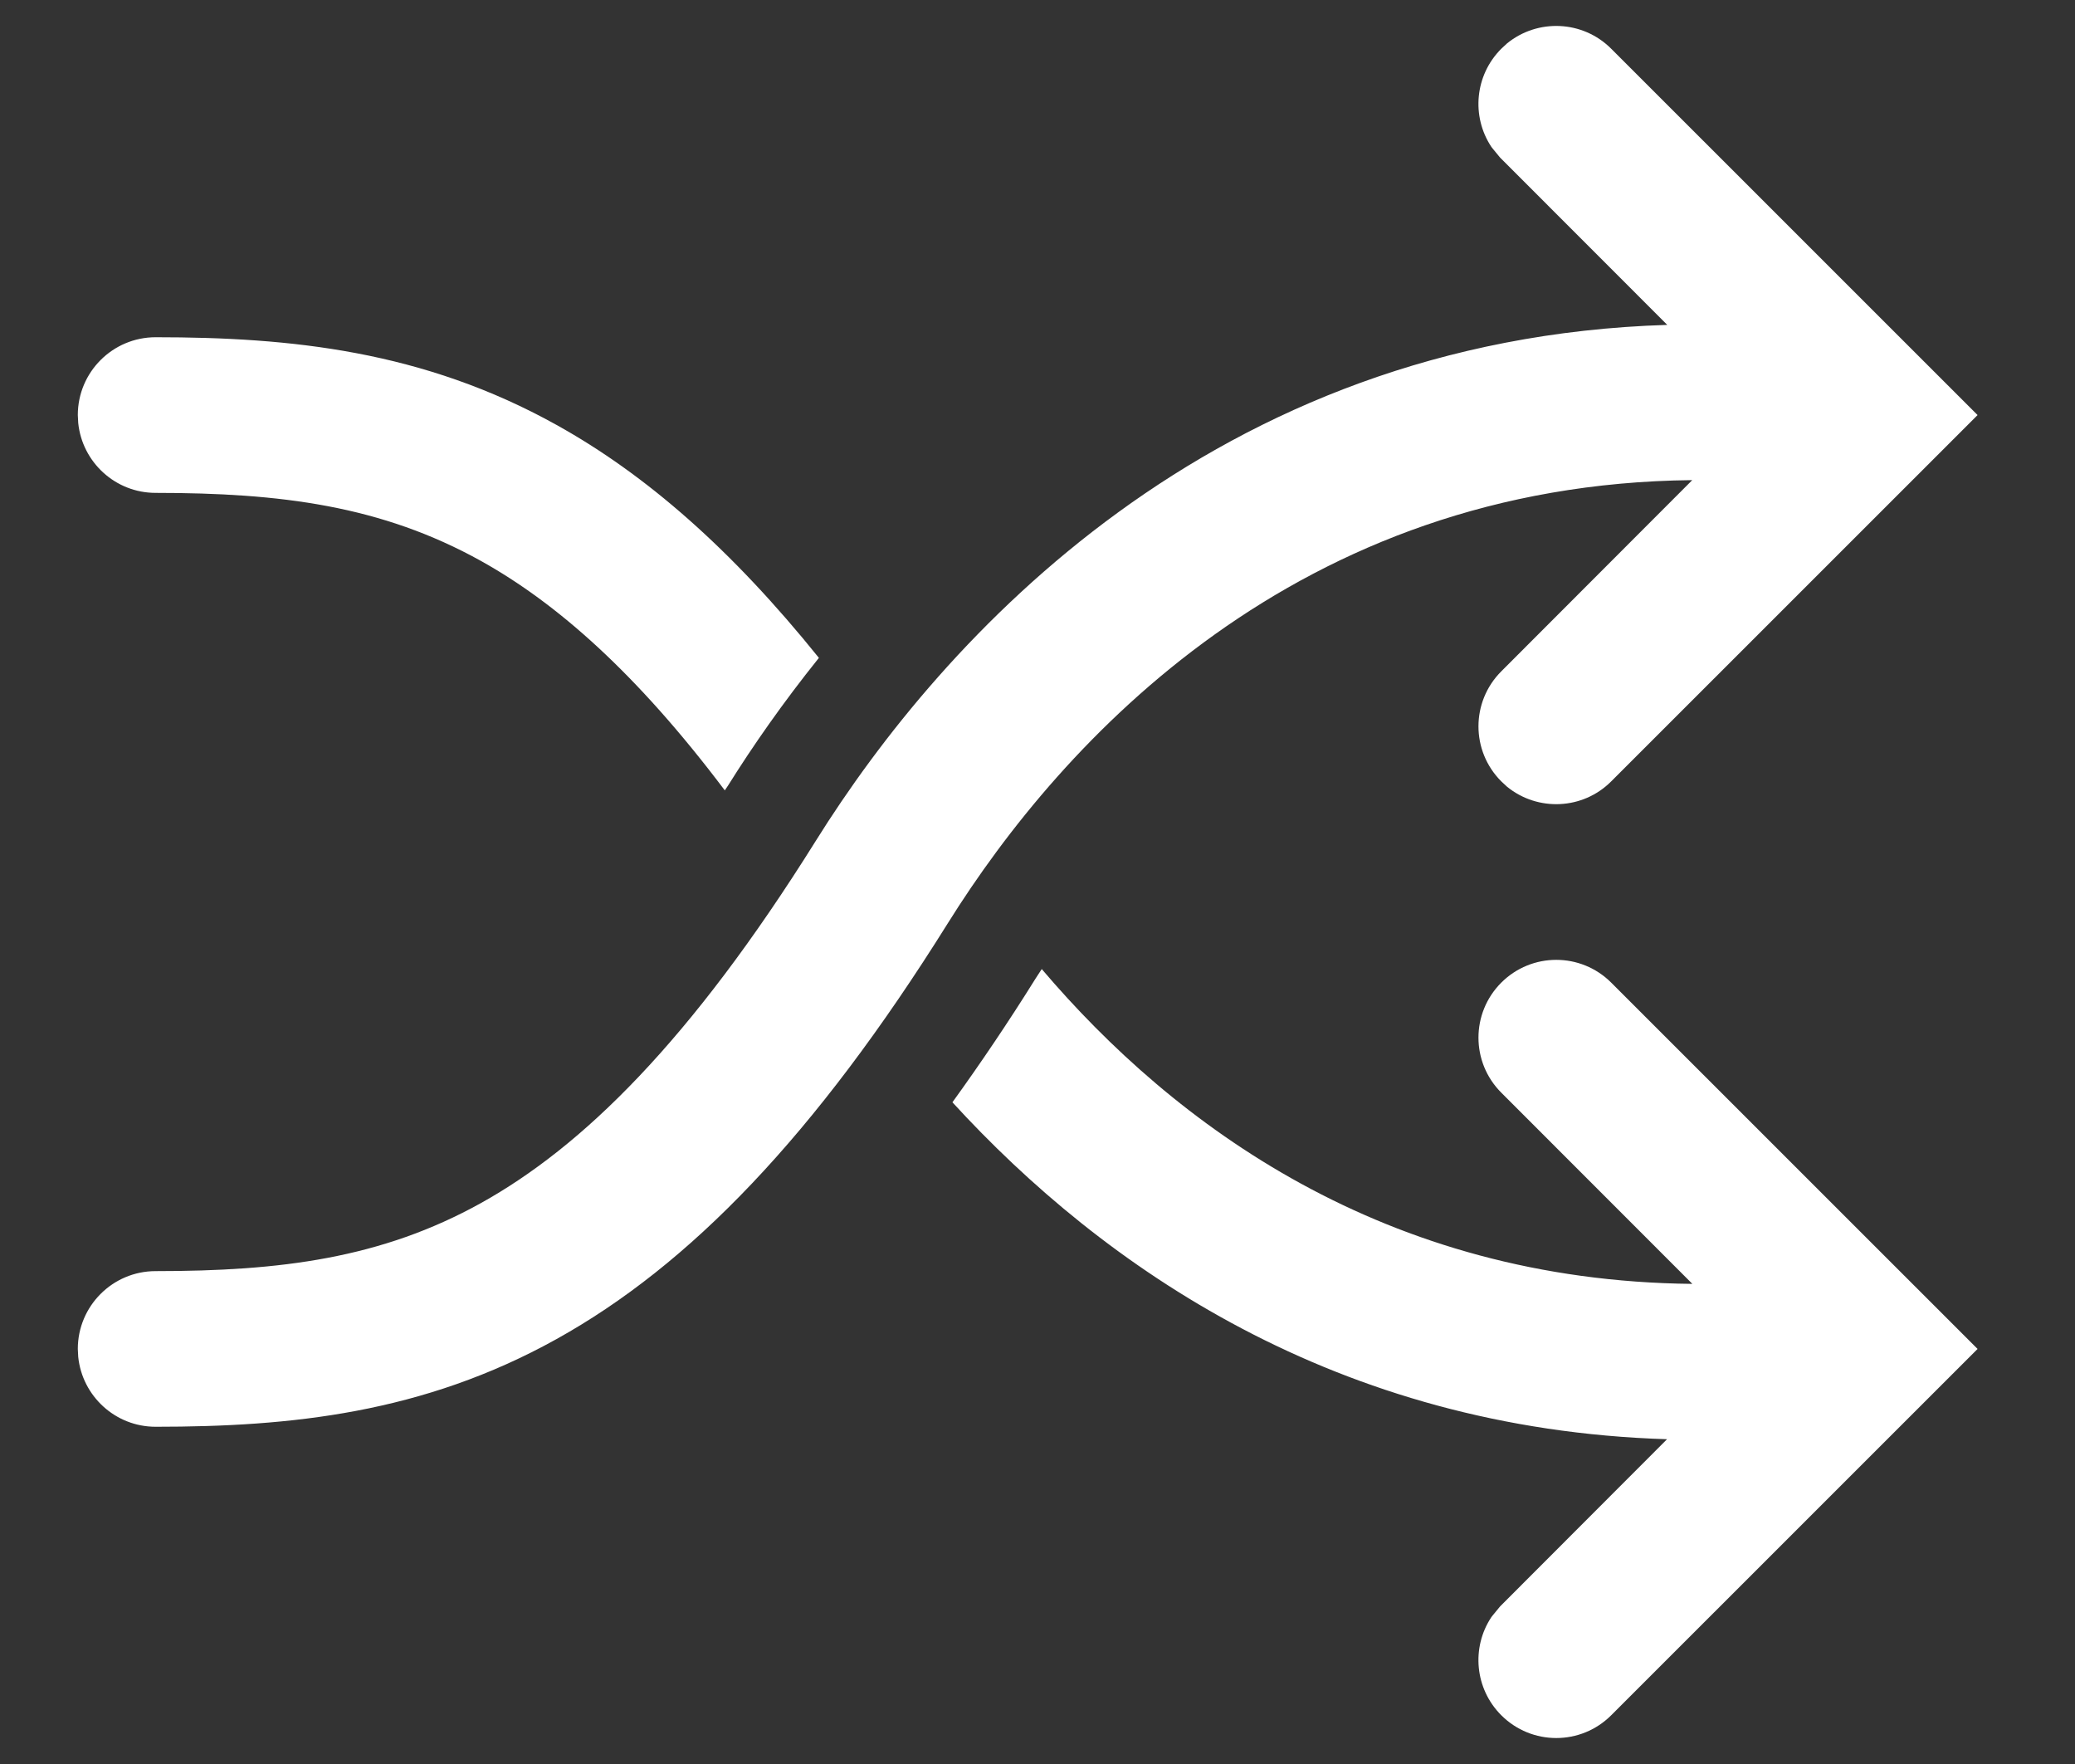 <svg width="20" height="17" viewBox="0 0 20 17" fill="none" xmlns="http://www.w3.org/2000/svg">
<rect x="0" y="0" width="20" height="17" fill="#333333" stroke="none"/>
<path d="M14.47 9.47C14.763 9.177 15.237 9.177 15.53 9.47L19.061 13L15.53 16.53C15.237 16.823 14.763 16.823 14.47 16.53C14.214 16.274 14.181 15.878 14.373 15.587L14.381 15.576L14.39 15.565L14.454 15.487L14.461 15.479L16.068 13.87C12.882 13.772 10.636 12.213 9.18 10.623C9.447 10.253 9.716 9.856 9.983 9.428C10.002 9.398 10.022 9.369 10.041 9.339C11.317 10.84 13.343 12.344 16.312 12.373L14.47 10.53C14.177 10.237 14.177 9.763 14.47 9.47ZM14.526 0.418C14.821 0.178 15.256 0.195 15.53 0.47L19.061 4L15.53 7.53C15.256 7.805 14.821 7.822 14.526 7.582L14.47 7.53C14.177 7.237 14.177 6.763 14.47 6.47L16.311 4.627C12.505 4.665 10.242 7.127 9.136 8.897C7.85 10.955 6.642 12.195 5.364 12.905C4.076 13.621 2.8 13.75 1.5 13.75C1.112 13.75 0.793 13.455 0.754 13.077L0.75 13C0.75 12.586 1.086 12.25 1.5 12.25C2.7 12.25 3.675 12.128 4.636 11.594C5.607 11.054 6.65 10.044 7.864 8.102C9.083 6.151 11.688 3.265 16.07 3.131L14.461 1.521L14.454 1.513L14.39 1.435L14.381 1.424L14.373 1.413C14.181 1.122 14.214 0.726 14.47 0.47L14.526 0.418ZM1.5 3.25C2.8 3.25 4.076 3.379 5.364 4.095C6.225 4.573 7.051 5.294 7.893 6.34C7.547 6.771 7.255 7.19 7.017 7.571C7.007 7.587 6.996 7.602 6.986 7.617C6.133 6.485 5.365 5.812 4.636 5.406C3.675 4.872 2.7 4.75 1.5 4.75C1.112 4.75 0.793 4.455 0.754 4.077L0.75 4C0.75 3.586 1.086 3.25 1.5 3.25Z" fill="white"/>
</svg>
